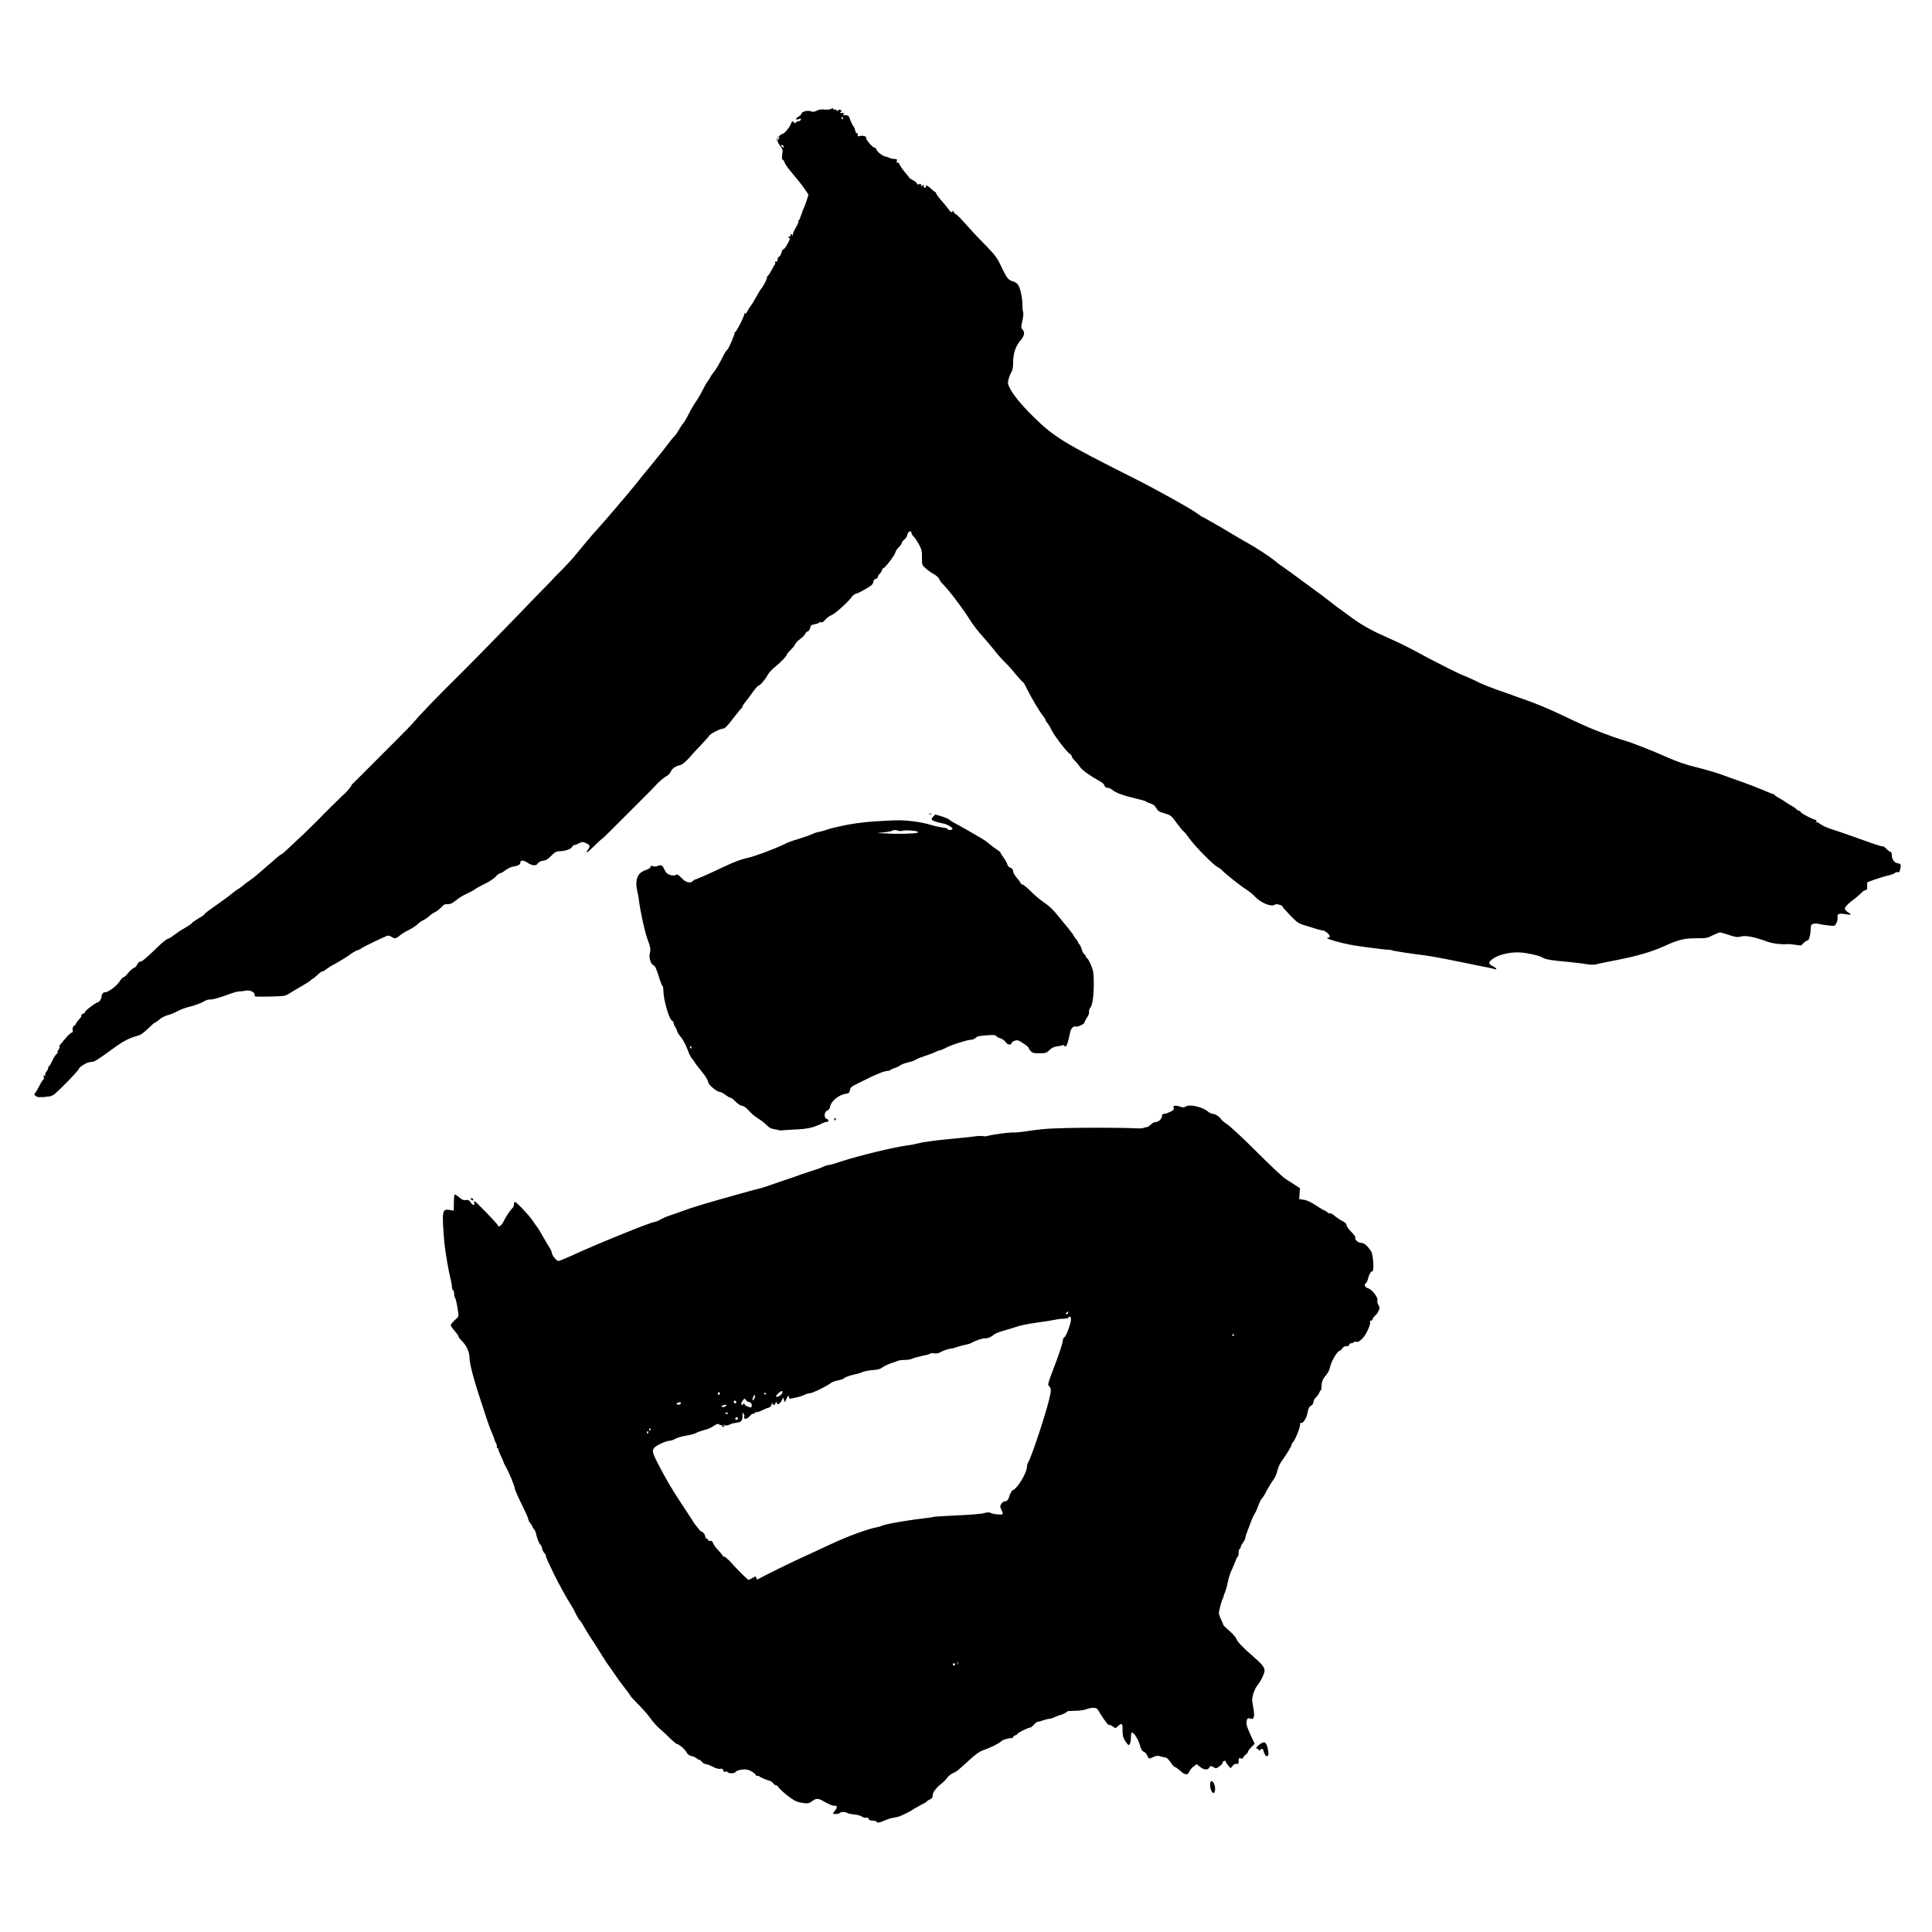 <?xml version="1.0" encoding="UTF-8" standalone="no"?>
<svg
   xmlns:dc="http://purl.org/dc/elements/1.1/"
   xmlns:cc="http://creativecommons.org/ns#"
   xmlns:rdf="http://www.w3.org/1999/02/22-rdf-syntax-ns#"
   xmlns:svg="http://www.w3.org/2000/svg"
   xmlns="http://www.w3.org/2000/svg"
   xmlns:sodipodi="http://sodipodi.sourceforge.net/DTD/sodipodi-0.dtd"
   xmlns:inkscape="http://www.inkscape.org/namespaces/inkscape"
   width="20"
   height="20"
   version="1.1"
   viewBox="0 0 5.292 5.292"
   id="svg6"
   sodipodi:docname="合.svg"
   inkscape:version="0.92.4 (5da689c313, 2019-01-14)">
  <defs
     id="defs10" />
  <sodipodi:namedview
     pagecolor="#ffffff"
     bordercolor="#666666"
     borderopacity="1"
     objecttolerance="10"
     gridtolerance="10"
     guidetolerance="10"
     inkscape:pageopacity="0"
     inkscape:pageshadow="2"
     inkscape:window-width="1916"
     inkscape:window-height="2020"
     id="namedview8"
     showgrid="false"
     inkscape:zoom="47.2"
     inkscape:cx="6.102442"
     inkscape:cy="10.043122"
     inkscape:window-x="-11"
     inkscape:window-y="0"
     inkscape:window-maximized="0"
     inkscape:current-layer="svg6" />
  <path
     style="fill:#000000;stroke-width:0.003"
     d="m 2.401,4.99 c -9.214e-4,-0.002 -0.006,-0.003 -0.011,-0.003 -0.006,0 -0.01,-0.002 -0.011,-0.005 -0.001,-0.003 -0.003,-0.004 -0.006,-0.003 -0.003,9.214e-4 -0.008,-3.962e-4 -0.012,-0.003 -0.004,-0.003 -0.013,-0.005 -0.021,-0.006 -0.008,-6.595e-4 -0.016,-0.002 -0.019,-0.004 -0.007,-0.004 -0.019,-0.003 -0.021,1.313e-4 -0.002,0.003 -0.018,0.004 -0.018,0.001 0,-9.213e-4 0.003,-0.005 0.006,-0.009 0.006,-0.007 0.005,-0.013 -9.214e-4,-0.012 -0.005,9.214e-4 -0.015,-0.003 -0.031,-0.012 -0.015,-0.009 -0.02,-0.009 -0.032,-2.633e-4 -0.009,0.007 -0.014,0.007 -0.034,0.003 -0.01,-0.002 -0.02,-0.008 -0.035,-0.02 -0.011,-0.009 -0.022,-0.019 -0.023,-0.022 -0.002,-0.003 -0.005,-0.005 -0.007,-0.005 -0.002,0 -0.005,-0.002 -0.007,-0.005 -0.002,-0.003 -0.006,-0.006 -0.01,-0.007 -0.011,-0.003 -0.029,-0.011 -0.029,-0.013 0,-0.001 -0.002,-0.001 -0.004,-5.275e-4 -0.002,7.678e-4 -0.005,-3.954e-4 -0.005,-0.003 -9.214e-4,-0.002 -0.007,-0.007 -0.013,-0.01 -0.009,-0.005 -0.014,-0.005 -0.026,-0.004 -0.008,0.001 -0.015,0.004 -0.016,0.006 -0.002,0.005 -0.019,0.005 -0.022,7.678e-4 -0.001,-0.002 -0.004,-0.002 -0.006,-0.001 -0.003,0.001 -0.005,-3.961e-4 -0.006,-0.004 -0.001,-0.004 -0.003,-0.005 -0.008,-0.004 -0.004,0.001 -0.012,-9.213e-4 -0.021,-0.006 -0.008,-0.004 -0.016,-0.007 -0.019,-0.007 -0.003,0 -0.008,-0.003 -0.01,-0.006 -0.003,-0.003 -0.006,-0.006 -0.008,-0.006 -0.002,0 -0.005,-0.002 -0.007,-0.004 -0.002,-0.002 -0.009,-0.005 -0.014,-0.006 -0.007,-0.002 -0.011,-0.005 -0.014,-0.011 -0.004,-0.008 -0.021,-0.022 -0.026,-0.022 -0.001,0 -0.01,-0.007 -0.018,-0.015 -0.009,-0.009 -0.022,-0.021 -0.029,-0.027 -0.007,-0.006 -0.016,-0.016 -0.02,-0.021 -0.008,-0.012 -0.023,-0.03 -0.045,-0.052 -0.009,-0.009 -0.016,-0.017 -0.016,-0.018 0,-7.678e-4 -0.003,-0.005 -0.006,-0.009 -0.003,-0.004 -0.011,-0.014 -0.016,-0.021 -0.005,-0.007 -0.011,-0.014 -0.011,-0.015 -9.213e-4,-7.678e-4 -0.007,-0.01 -0.014,-0.02 -0.007,-0.01 -0.013,-0.019 -0.014,-0.02 -0.002,-0.002 -0.014,-0.021 -0.027,-0.042 -0.006,-0.01 -0.016,-0.025 -0.022,-0.034 -0.006,-0.009 -0.014,-0.023 -0.018,-0.03 -0.004,-0.007 -0.009,-0.015 -0.011,-0.016 -0.002,-0.002 -0.006,-0.009 -0.009,-0.015 -0.003,-0.007 -0.009,-0.018 -0.013,-0.024 -0.012,-0.019 -0.035,-0.06 -0.048,-0.087 -0.007,-0.014 -0.014,-0.03 -0.017,-0.036 -0.003,-0.006 -0.005,-0.013 -0.005,-0.014 0,-0.002 -0.002,-0.005 -0.004,-0.007 -0.002,-0.002 -0.005,-0.007 -0.006,-0.012 -0.001,-0.005 -0.003,-0.01 -0.005,-0.011 -0.003,-0.002 -0.01,-0.02 -0.012,-0.031 -7.678e-4,-0.004 -0.003,-0.009 -0.005,-0.011 -0.002,-0.002 -0.004,-0.005 -0.004,-0.006 -3.23e-5,-0.002 -0.003,-0.006 -0.006,-0.01 -0.003,-0.004 -0.006,-0.009 -0.006,-0.011 -6.45e-5,-0.004 -0.004,-0.013 -0.026,-0.058 -0.006,-0.013 -0.011,-0.025 -0.011,-0.027 -6.3e-5,-0.006 -0.017,-0.047 -0.025,-0.06 -0.003,-0.006 -0.006,-0.011 -0.006,-0.013 -1.07e-5,-0.001 -0.003,-0.008 -0.007,-0.016 -0.004,-0.008 -0.007,-0.016 -0.007,-0.018 -5.22e-5,-0.002 -0.001,-0.004 -0.003,-0.004 -0.002,0 -0.002,-0.001 -0.001,-0.003 9.213e-4,-0.001 -2.634e-4,-0.006 -0.003,-0.011 -0.002,-0.004 -0.004,-0.009 -0.004,-0.01 -9.2e-6,-0.001 -0.002,-0.006 -0.004,-0.011 -0.009,-0.021 -0.012,-0.029 -0.031,-0.088 -0.021,-0.062 -0.033,-0.108 -0.033,-0.124 2.641e-4,-0.014 -0.008,-0.033 -0.019,-0.044 -0.006,-0.006 -0.011,-0.012 -0.011,-0.014 0,-0.002 -0.005,-0.009 -0.012,-0.017 -0.011,-0.014 -0.011,-0.014 -0.006,-0.02 0.003,-0.003 0.008,-0.009 0.012,-0.012 0.007,-0.006 0.007,-0.006 0.003,-0.03 -0.002,-0.013 -0.005,-0.025 -0.006,-0.026 -0.001,-9.214e-4 -0.003,-0.006 -0.003,-0.011 0,-0.005 -0.001,-0.01 -0.003,-0.011 -0.002,-9.214e-4 -0.003,-0.005 -0.003,-0.009 0,-0.004 -0.002,-0.014 -0.004,-0.023 -0.006,-0.023 -0.015,-0.078 -0.017,-0.099 -0.007,-0.087 -0.006,-0.092 0.014,-0.089 l 0.012,0.002 9.6e-5,-0.021 c 5.3e-5,-0.012 9.213e-4,-0.022 0.002,-0.023 9.214e-4,-9.214e-4 0.006,0.002 0.012,0.007 0.008,0.007 0.012,0.009 0.019,0.008 0.006,-9.214e-4 0.009,2.641e-4 0.012,0.005 0.006,0.009 0.013,0.012 0.011,0.004 -9.213e-4,-0.003 -7.678e-4,-0.006 5.275e-4,-0.006 0.003,-2.84e-5 0.062,0.061 0.064,0.066 0.002,0.007 0.009,0.002 0.015,-0.009 0.007,-0.015 0.019,-0.032 0.024,-0.037 0.003,-0.002 0.005,-0.007 0.005,-0.01 0,-0.004 0.001,-0.007 0.002,-0.008 0.003,-0.002 0.036,0.033 0.047,0.048 0.004,0.006 0.01,0.015 0.014,0.02 0.004,0.005 0.011,0.017 0.016,0.026 0.005,0.009 0.013,0.022 0.017,0.029 0.005,0.007 0.008,0.014 0.008,0.017 0,0.006 0.013,0.022 0.018,0.022 0.002,0 0.016,-0.006 0.03,-0.012 0.073,-0.034 0.222,-0.094 0.233,-0.095 0.003,0 0.01,-0.003 0.017,-0.007 0.007,-0.004 0.021,-0.01 0.032,-0.013 0.011,-0.004 0.031,-0.011 0.045,-0.016 0.024,-0.008 0.053,-0.017 0.143,-0.042 0.02,-0.006 0.044,-0.012 0.052,-0.014 0.009,-0.002 0.022,-0.007 0.031,-0.01 0.009,-0.003 0.023,-0.008 0.032,-0.011 0.009,-0.003 0.028,-0.009 0.041,-0.014 0.013,-0.005 0.033,-0.011 0.044,-0.015 0.011,-0.003 0.023,-0.008 0.027,-0.01 0.004,-0.002 0.01,-0.004 0.013,-0.004 0.003,0 0.018,-0.004 0.035,-0.01 0.049,-0.016 0.145,-0.039 0.182,-0.044 0.011,-0.001 0.023,-0.004 0.027,-0.005 0.004,-0.001 0.01,-0.002 0.013,-0.003 0.003,-3.955e-4 0.016,-0.002 0.028,-0.004 0.012,-0.002 0.037,-0.004 0.055,-0.006 0.018,-0.002 0.043,-0.004 0.057,-0.006 0.013,-0.002 0.026,-0.002 0.027,-0.001 0.002,9.213e-4 0.008,5.282e-4 0.013,-0.001 0.015,-0.004 0.06,-0.01 0.07,-0.009 0.005,3.954e-4 0.028,-0.002 0.052,-0.006 0.037,-0.005 0.059,-0.006 0.142,-0.007 0.054,-3.954e-4 0.112,2.641e-4 0.129,0.001 0.017,0.001 0.031,0.001 0.032,-2.634e-4 5.275e-4,-0.001 0.004,-0.002 0.007,-0.002 0.004,0 0.009,-0.003 0.013,-0.007 0.004,-0.004 0.009,-0.007 0.012,-0.007 0.009,-8.45e-5 0.019,-0.009 0.019,-0.016 0,-0.005 0.002,-0.007 0.007,-0.007 0.004,0 0.011,-0.003 0.017,-0.006 0.008,-0.004 0.01,-0.007 0.008,-0.011 -0.001,-0.004 -2.641e-4,-0.005 0.005,-0.005 0.004,0 0.01,0.001 0.015,0.003 0.005,0.002 0.009,0.002 0.012,-3.962e-4 0.01,-0.008 0.048,2.641e-4 0.063,0.014 0.003,0.002 0.007,0.005 0.01,0.005 0.01,0.001 0.019,0.007 0.025,0.015 0.004,0.005 0.01,0.01 0.015,0.013 0.005,0.002 0.041,0.035 0.08,0.074 0.039,0.039 0.075,0.073 0.082,0.077 0.006,0.004 0.018,0.011 0.025,0.016 l 0.014,0.009 -0.001,0.015 -0.001,0.015 0.013,0.002 c 0.008,0.001 0.021,0.007 0.034,0.016 0.012,0.008 0.023,0.014 0.024,0.014 0.001,0 0.004,0.002 0.006,0.004 0.002,0.002 0.005,0.004 0.007,0.003 0.002,-7.678e-4 0.008,0.002 0.013,0.007 0.005,0.004 0.015,0.011 0.021,0.014 0.008,0.004 0.012,0.008 0.012,0.012 0,0.003 0.006,0.011 0.013,0.018 0.007,0.007 0.012,0.014 0.011,0.016 -0.003,0.005 0.008,0.014 0.016,0.014 0.008,0 0.017,0.008 0.027,0.023 0.006,0.01 0.009,0.055 0.003,0.055 -0.004,0 -0.009,0.009 -0.012,0.022 -9.213e-4,0.005 -0.004,0.01 -0.006,0.011 -0.005,0.003 -0.002,0.011 0.006,0.013 0.013,0.004 0.03,0.028 0.026,0.035 -7.678e-4,0.001 3.962e-4,0.006 0.003,0.011 0.004,0.007 0.004,0.009 1.32e-4,0.017 -0.002,0.005 -0.007,0.011 -0.01,0.013 -0.003,0.003 -0.006,0.007 -0.006,0.009 0,0.002 -0.002,0.004 -0.004,0.004 -0.002,0 -0.004,0.001 -0.003,0.003 0.003,0.005 -0.01,0.035 -0.021,0.046 -0.008,0.008 -0.012,0.01 -0.016,0.009 -0.003,-7.678e-4 -0.007,-2.634e-4 -0.008,0.001 -9.214e-4,0.002 -0.004,0.003 -0.007,0.003 -0.003,0 -0.005,0.002 -0.005,0.004 0,0.003 -0.003,0.004 -0.008,0.004 -0.005,0 -0.009,0.002 -0.011,0.006 -0.002,0.003 -0.005,0.006 -0.006,0.006 -0.007,0 -0.023,0.027 -0.027,0.043 -0.002,0.011 -0.007,0.019 -0.012,0.025 -0.009,0.01 -0.012,0.018 -0.012,0.032 -1.098e-4,0.005 -0.001,0.009 -0.002,0.009 -0.001,0 -0.003,0.003 -0.004,0.006 -0.001,0.003 -0.005,0.009 -0.009,0.013 -0.004,0.003 -0.007,0.009 -0.007,0.013 0,0.004 -0.003,0.008 -0.007,0.01 -0.005,0.003 -0.007,0.007 -0.009,0.018 -0.002,0.015 -0.013,0.032 -0.018,0.029 -0.002,-0.001 -0.003,0.002 -0.003,0.007 0,0.008 -0.015,0.044 -0.02,0.047 -0.001,9.214e-4 -0.003,0.004 -0.003,0.006 0,0.004 -0.016,0.03 -0.028,0.046 -0.004,0.006 -0.008,0.014 -0.01,0.022 -0.004,0.015 -0.006,0.02 -0.014,0.031 -0.005,0.007 -0.012,0.02 -0.017,0.028 -0.004,0.009 -0.01,0.018 -0.013,0.021 -0.003,0.003 -0.007,0.013 -0.01,0.021 -0.003,0.009 -0.007,0.017 -0.009,0.02 -0.002,0.002 -0.007,0.013 -0.011,0.024 -0.004,0.011 -0.009,0.024 -0.011,0.029 -0.002,0.005 -0.004,0.012 -0.004,0.014 0,0.003 -0.003,0.008 -0.006,0.012 -0.003,0.004 -0.006,0.009 -0.006,0.011 0,0.002 -0.001,0.005 -0.003,0.006 -0.002,9.214e-4 -0.003,0.006 -0.003,0.011 0,0.005 -0.001,0.01 -0.002,0.01 -0.001,0 -0.004,0.005 -0.006,0.011 -0.002,0.006 -0.007,0.017 -0.011,0.026 -0.004,0.008 -0.009,0.024 -0.011,0.035 -0.002,0.011 -0.006,0.023 -0.008,0.028 -0.002,0.005 -0.004,0.008 -0.003,0.008 9.214e-4,0 1.321e-4,0.003 -0.002,0.006 -0.004,0.007 -0.011,0.035 -0.011,0.042 0,0.003 0.003,0.01 0.006,0.017 0.003,0.006 0.006,0.013 0.006,0.014 0,0.002 0.008,0.009 0.017,0.017 0.009,0.008 0.018,0.018 0.019,0.022 0.003,0.008 0.016,0.022 0.045,0.047 0.022,0.019 0.031,0.029 0.032,0.038 0.001,0.007 -0.009,0.029 -0.021,0.044 -0.006,0.008 -0.012,0.024 -0.013,0.037 -1.321e-4,0.002 0.001,0.012 0.003,0.021 0.002,0.009 0.003,0.021 0.002,0.025 -0.002,0.007 -0.003,0.008 -0.01,0.006 -0.007,-0.002 -0.008,-9.213e-4 -0.01,0.006 -0.002,0.009 -1.32e-4,0.015 0.013,0.044 l 0.009,0.019 -0.009,0.009 c -0.005,0.005 -0.009,0.01 -0.009,0.012 0,0.002 -0.003,0.006 -0.007,0.009 -0.004,0.003 -0.007,0.007 -0.007,0.009 0,0.002 -0.002,0.002 -0.006,0.001 -0.005,-0.002 -0.006,-5.275e-4 -0.006,0.007 0,0.007 -9.214e-4,0.009 -0.005,0.008 -0.003,-9.214e-4 -0.008,0.001 -0.011,0.005 l -0.006,0.007 -0.007,-0.008 c -0.004,-0.005 -0.007,-0.01 -0.007,-0.011 0,-0.002 -0.002,-0.002 -0.004,-0.001 -0.002,9.214e-4 -0.004,0.003 -0.004,0.005 0,0.002 -0.004,0.007 -0.009,0.01 -0.008,0.006 -0.009,0.006 -0.016,0.002 -0.007,-0.004 -0.008,-0.004 -0.011,9.214e-4 -0.005,0.008 -0.015,0.007 -0.026,-0.002 l -0.009,-0.007 -0.008,0.006 c -0.005,0.003 -0.01,0.01 -0.012,0.014 -0.004,0.011 -0.012,0.01 -0.025,-0.002 -0.006,-0.005 -0.012,-0.01 -0.014,-0.01 -0.002,0 -0.008,-0.006 -0.012,-0.013 -0.005,-0.007 -0.011,-0.013 -0.013,-0.013 -0.002,0 -0.008,-0.002 -0.014,-0.003 -0.009,-0.003 -0.011,-0.003 -0.029,0.005 -0.003,0.001 -0.006,-5.275e-4 -0.008,-0.007 -0.002,-0.005 -0.006,-0.01 -0.01,-0.011 -0.004,-0.002 -0.008,-0.007 -0.011,-0.02 -0.005,-0.016 -0.016,-0.033 -0.022,-0.033 -0.001,0 -0.002,0.006 -0.002,0.013 0,0.007 -0.001,0.015 -0.003,0.018 -0.003,0.005 -0.003,0.005 -0.008,-9.214e-4 -0.01,-0.013 -0.012,-0.02 -0.012,-0.037 5.283e-4,-0.018 -0.002,-0.02 -0.013,-0.01 -0.006,0.006 -0.007,0.006 -0.013,0.001 -0.004,-0.003 -0.009,-0.005 -0.011,-0.005 C 3.036,4.727 3.025,4.712 3.012,4.691 3.006,4.68 3.004,4.678 2.994,4.678 c -0.006,-7.37e-5 -0.014,0.002 -0.019,0.004 -0.004,0.002 -0.018,0.004 -0.03,0.004 -0.012,1.313e-4 -0.022,0.001 -0.022,0.002 0,0.002 -0.014,0.009 -0.02,0.01 -0.002,2.634e-4 -0.008,0.003 -0.013,0.005 -0.005,0.002 -0.011,0.005 -0.015,0.005 -0.004,0 -0.011,0.002 -0.017,0.004 -0.006,0.002 -0.012,0.004 -0.015,0.004 -0.003,0 -0.007,0.004 -0.011,0.008 -0.003,0.004 -0.008,0.008 -0.01,0.008 -0.006,3.23e-5 -0.036,0.015 -0.036,0.018 0,0.001 -0.002,0.003 -0.004,0.003 -0.002,0 -0.005,0.002 -0.006,0.004 -9.214e-4,0.002 -0.003,0.004 -0.004,0.004 -0.006,-0.001 -0.026,0.004 -0.03,0.009 -0.005,0.005 -0.026,0.016 -0.051,0.025 -0.009,0.003 -0.022,0.013 -0.038,0.028 -0.032,0.029 -0.032,0.029 -0.043,0.034 -0.005,0.002 -0.012,0.008 -0.015,0.012 -0.003,0.004 -0.008,0.01 -0.012,0.013 -0.019,0.015 -0.028,0.027 -0.028,0.035 0,0.006 -0.002,0.009 -0.008,0.012 -0.005,0.002 -0.008,0.004 -0.008,0.005 0,9.213e-4 -0.006,0.005 -0.013,0.008 -0.007,0.004 -0.018,0.01 -0.023,0.013 -0.005,0.004 -0.017,0.01 -0.025,0.014 -0.018,0.008 -0.015,0.007 -0.031,0.01 -0.007,0.001 -0.018,0.005 -0.025,0.008 -0.014,0.006 -0.019,0.007 -0.022,0.002 z M 2.616,4.559 c 0,-0.002 -0.001,-0.003 -0.003,-0.003 -0.002,0 -0.003,0.001 -0.003,0.003 0,0.002 0.001,0.003 0.003,0.003 0.002,0 0.003,-0.001 0.003,-0.003 z m 0.008,-0.006 c -9.214e-4,-0.002 -0.002,-0.002 -0.002,0.002 -1.22e-4,0.003 5.283e-4,0.005 0.001,0.004 9.213e-4,-9.214e-4 0.001,-0.003 2.633e-4,-0.005 z M 2.074,4.327 c 0.015,-0.009 0.098,-0.05 0.145,-0.071 0.009,-0.004 0.035,-0.016 0.056,-0.026 0.047,-0.022 0.102,-0.042 0.124,-0.046 0.005,-7.678e-4 0.013,-0.003 0.017,-0.005 0.015,-0.006 0.084,-0.017 0.123,-0.021 0.006,-5.275e-4 0.014,-0.002 0.018,-0.003 0.004,-9.213e-4 0.023,-0.002 0.042,-0.003 0.066,-0.003 0.089,-0.005 0.099,-0.008 0.008,-0.002 0.012,-0.002 0.018,0.001 0.006,0.003 0.028,0.005 0.031,0.002 2.634e-4,-2.641e-4 -0.001,-0.005 -0.004,-0.011 -0.004,-0.009 -0.004,-0.011 7.37e-5,-0.017 0.002,-0.004 0.007,-0.007 0.011,-0.007 0.005,-6.595e-4 0.008,-0.004 0.011,-0.015 0.003,-0.008 0.007,-0.015 0.009,-0.015 0.013,-0.005 0.039,-0.048 0.039,-0.065 0,-0.004 0.002,-0.01 0.004,-0.013 0.007,-0.01 0.045,-0.123 0.056,-0.168 0.007,-0.028 0.007,-0.034 -5.275e-4,-0.04 -0.003,-0.003 -0.001,-0.01 0.012,-0.044 0.017,-0.044 0.027,-0.075 0.027,-0.082 2.77e-5,-0.003 0.002,-0.006 0.004,-0.007 0.005,-0.003 0.018,-0.038 0.018,-0.049 5.91e-5,-0.008 -0.004,-0.01 -0.007,-0.005 -9.213e-4,0.002 -0.006,0.003 -0.011,0.003 -0.005,-8.44e-5 -0.017,0.001 -0.026,0.003 -0.009,0.002 -0.029,0.005 -0.044,0.007 -0.035,0.005 -0.049,0.008 -0.067,0.014 -0.009,0.003 -0.023,0.007 -0.033,0.01 -0.01,0.003 -0.02,0.007 -0.022,0.009 -0.008,0.007 -0.017,0.011 -0.026,0.011 -0.008,0 -0.026,0.006 -0.04,0.014 -0.003,0.001 -0.009,0.003 -0.015,0.004 -0.006,0.001 -0.016,0.004 -0.022,0.006 -0.006,0.002 -0.013,0.004 -0.014,0.004 -0.004,-0.001 -0.019,0.004 -0.029,0.009 -0.007,0.004 -0.012,0.005 -0.018,0.004 -0.005,-0.001 -0.01,-5.275e-4 -0.012,0.001 -0.002,0.002 -0.012,0.004 -0.022,0.006 -0.01,0.002 -0.021,0.005 -0.025,0.007 -0.004,0.002 -0.013,0.004 -0.021,0.004 -0.008,-5.91e-5 -0.016,0.001 -0.019,0.002 -0.003,0.001 -0.012,0.005 -0.02,0.007 -0.008,0.003 -0.019,0.008 -0.023,0.011 -0.006,0.005 -0.013,0.007 -0.029,0.008 -0.012,0.001 -0.024,0.004 -0.028,0.006 -0.004,0.002 -0.015,0.005 -0.025,0.007 -0.009,0.002 -0.019,0.006 -0.022,0.008 -0.003,0.003 -0.011,0.006 -0.018,0.007 -0.007,0.001 -0.018,0.005 -0.022,0.009 -0.013,0.009 -0.048,0.026 -0.054,0.026 -0.003,0 -0.011,0.002 -0.017,0.005 -0.006,0.003 -0.016,0.006 -0.022,0.007 -0.006,0.001 -0.013,0.003 -0.015,0.003 -0.002,9.214e-4 -0.004,-2.633e-4 -0.004,-0.003 0,-0.007 -0.004,-0.005 -0.008,0.005 -0.004,0.009 -0.004,0.009 -0.006,0.002 l -0.002,-0.007 -0.005,0.009 c -0.005,0.01 -0.012,0.012 -0.014,0.004 -9.214e-4,-0.004 -0.001,-0.003 -0.002,0.001 -3.954e-4,0.007 -0.009,0.009 -0.009,0.001 -1.313e-4,-0.003 -0.001,-0.001 -0.002,0.003 -0.001,0.006 -0.004,0.009 -0.009,0.01 -0.004,0.001 -0.013,0.005 -0.019,0.008 -0.007,0.003 -0.013,0.005 -0.015,0.004 -0.001,-7.678e-4 -0.002,-1.321e-4 -0.002,0.001 0,0.002 -0.002,0.003 -0.005,0.003 -0.002,0 -0.007,0.003 -0.01,0.007 -0.007,0.009 -0.018,0.01 -0.015,0.001 0.001,-0.003 5.274e-4,-0.006 -0.001,-0.006 -0.002,0 -0.002,-0.001 -0.001,-0.003 0.001,-0.002 7.678e-4,-0.002 -0.001,-0.001 -0.002,0.001 -0.002,0.004 -0.002,0.006 0.002,0.006 -0.001,0.017 -0.007,0.019 -0.003,0.001 -0.009,0.002 -0.015,0.003 -0.005,6.603e-4 -0.011,0.003 -0.013,0.004 -0.004,0.004 -0.025,0.003 -0.029,-3.955e-4 -0.002,-0.002 -0.005,-0.002 -0.011,0.002 -0.01,0.007 -0.019,0.011 -0.035,0.015 -0.007,0.002 -0.015,0.005 -0.018,0.007 -0.003,0.002 -0.015,0.005 -0.027,0.007 -0.012,0.002 -0.025,0.006 -0.03,0.009 -0.005,0.003 -0.012,0.005 -0.016,0.005 -0.004,0 -0.015,0.004 -0.025,0.009 -0.024,0.012 -0.024,0.017 -0.007,0.05 0.024,0.047 0.042,0.077 0.068,0.116 0.014,0.022 0.028,0.042 0.03,0.046 0.002,0.004 0.007,0.01 0.01,0.014 0.004,0.004 0.007,0.008 0.007,0.009 0,9.214e-4 0.003,0.003 0.007,0.005 0.004,0.002 0.008,0.006 0.009,0.012 9.213e-4,0.005 0.003,0.008 0.004,0.007 0.001,-7.678e-4 0.003,5.275e-4 0.004,0.003 0.001,0.003 0.004,0.004 0.006,0.003 0.003,-0.001 0.006,0.001 0.008,0.007 0.002,0.005 0.009,0.014 0.015,0.02 0.006,0.006 0.011,0.013 0.011,0.014 0,0.001 0.002,0.002 0.004,0.002 0.002,0 0.009,0.006 0.016,0.013 0.018,0.021 0.049,0.051 0.051,0.051 0.001,0 0.01,-0.005 0.019,-0.01 z M 1.776,3.923 c 0,-0.001 -0.001,-0.003 -0.002,-0.003 -0.001,0 -0.002,0.002 -0.002,0.004 0,0.002 0.001,0.003 0.002,0.003 0.001,-7.678e-4 0.002,-0.003 0.002,-0.004 z m 0.006,-0.008 c 0,-0.002 -5.282e-4,-0.003 -0.001,-0.003 -6.595e-4,0 -0.002,0.001 -0.003,0.003 -9.214e-4,0.002 -3.954e-4,0.003 0.001,0.003 0.002,0 0.003,-0.001 0.003,-0.003 z m 0.203,-0.011 c 0,-0.001 -0.002,-0.002 -0.004,-9.213e-4 -0.002,9.213e-4 -0.004,0.003 -0.003,0.004 0.002,0.003 0.007,5.275e-4 0.007,-0.003 z m 0.036,-0.019 c 6.595e-4,-0.002 -9.214e-4,-0.003 -0.003,-0.003 -0.002,0 -0.004,0.002 -0.004,0.004 0,0.005 0.006,0.004 0.008,-0.001 z m -0.027,-0.013 c 0,-0.003 -0.005,-0.004 -0.007,-0.002 -9.214e-4,0.002 2.633e-4,0.003 0.003,0.003 0.002,0 0.004,-5.282e-4 0.004,-0.001 z m -0.004,-0.022 c 9.213e-4,-0.002 -0.001,-0.002 -0.005,-0.002 -0.004,5.282e-4 -0.007,0.002 -0.008,0.004 -0.001,0.004 0.01,0.002 0.012,-0.002 z m 0.069,-5.282e-4 c 0,-0.006 -0.003,-0.009 -0.011,-0.01 -0.001,-2.641e-4 -0.004,-0.003 -0.005,-0.005 -0.003,-0.004 -0.004,-0.004 -0.008,0.001 -0.005,0.006 -0.006,0.013 -0.002,0.013 0.001,0 0.003,-0.002 0.004,-0.004 9.213e-4,-0.002 0.001,-0.002 0.002,9.214e-4 1.228e-4,0.002 0.004,0.006 0.008,0.007 0.011,0.004 0.012,0.004 0.012,-0.003 z m -0.194,-0.006 c 0,-0.003 -0.002,-0.003 -0.006,-0.002 -0.003,7.678e-4 -0.006,0.003 -0.006,0.004 0,0.001 0.003,0.002 0.006,0.002 0.003,0 0.006,-0.002 0.006,-0.004 z m 0.152,-0.003 c 0,-0.002 -0.002,-0.004 -0.004,-0.004 -0.003,0 -0.004,0.002 -0.003,0.004 9.213e-4,0.002 0.003,0.004 0.004,0.004 0.001,0 0.003,-0.002 0.003,-0.004 z m 0.051,-0.013 c 7.678e-4,-0.003 5.275e-4,-0.006 -7.678e-4,-0.006 -0.002,0 -0.006,0.007 -0.006,0.012 0,0.005 0.005,7.37e-5 0.006,-0.006 z m 0.072,-0.008 c 0.004,-0.005 0.005,-0.009 7.678e-4,-0.009 -0.004,0 -0.017,0.013 -0.015,0.015 0.002,0.002 0.01,-9.214e-4 0.014,-0.006 z m -0.168,-0.003 c 0,-0.001 -0.001,-0.003 -0.003,-0.003 -0.002,0 -0.003,0.002 -0.003,0.004 0,0.002 0.001,0.004 0.003,0.003 0.002,-9.213e-4 0.003,-0.003 0.003,-0.004 z m 0.127,0.002 c 0,-6.595e-4 -0.001,-0.002 -0.003,-0.003 -0.002,-9.214e-4 -0.003,-3.954e-4 -0.003,0.001 0,0.002 0.001,0.003 0.003,0.003 0.002,0 0.003,-5.282e-4 0.003,-0.001 z M 3.381,3.658 c 0,-6.595e-4 -0.001,-0.002 -0.003,-0.003 -0.002,-9.214e-4 -0.003,-3.954e-4 -0.003,0.001 0,0.002 0.001,0.003 0.003,0.003 0.002,0 0.003,-5.275e-4 0.003,-0.001 z M 2.925,3.597 c 0.003,-0.005 -3.962e-4,-0.006 -0.004,-0.001 -0.002,0.003 -0.002,0.004 -5.282e-4,0.004 0.002,0 0.004,-0.001 0.005,-0.003 z m 0.394,1.31 c -0.005,-0.007 -0.006,-0.028 -0.001,-0.028 0.008,0 0.014,0.021 0.008,0.031 -0.002,0.003 -0.003,0.002 -0.007,-0.003 z m 0.146,-0.101 c -0.002,-0.003 -0.004,-0.008 -0.004,-0.01 0,-0.005 -0.006,-0.008 -0.009,-0.003 -0.002,0.003 -0.003,0.003 -0.004,3.954e-4 -7.678e-4,-0.002 -0.004,-0.004 -0.006,-0.004 -0.006,-1.067e-4 0.013,-0.017 0.02,-0.017 0.006,-8.44e-5 0.01,0.01 0.012,0.026 0.002,0.012 -0.003,0.016 -0.009,0.008 z M 1.29,3.285 c -9.213e-4,-0.002 -5.282e-4,-0.003 0.001,-0.003 0.002,0 0.004,0.001 0.005,0.003 9.213e-4,0.002 5.274e-4,0.003 -0.001,0.003 -0.002,0 -0.004,-0.001 -0.005,-0.003 z M 2.138,3.097 c -0.002,-0.001 -0.01,-0.003 -0.017,-0.004 -0.009,-0.001 -0.015,-0.005 -0.021,-0.011 -0.005,-0.005 -0.013,-0.012 -0.02,-0.016 -0.006,-0.004 -0.015,-0.01 -0.019,-0.014 -0.004,-0.004 -0.011,-0.011 -0.015,-0.015 -0.004,-0.004 -0.01,-0.008 -0.013,-0.008 -0.003,0 -0.008,-0.003 -0.012,-0.006 -0.014,-0.013 -0.017,-0.016 -0.02,-0.016 -0.002,0 -0.008,-0.004 -0.014,-0.008 -0.006,-0.005 -0.013,-0.008 -0.015,-0.008 -0.003,0 -0.011,-0.004 -0.018,-0.01 -0.009,-0.007 -0.013,-0.012 -0.015,-0.019 -0.001,-0.006 -0.008,-0.016 -0.017,-0.027 -0.008,-0.01 -0.017,-0.021 -0.019,-0.025 -0.002,-0.004 -0.006,-0.009 -0.008,-0.011 -0.002,-0.002 -0.008,-0.013 -0.012,-0.025 -0.005,-0.012 -0.012,-0.026 -0.017,-0.032 -0.005,-0.006 -0.01,-0.013 -0.011,-0.017 -0.001,-0.004 -0.004,-0.01 -0.006,-0.013 -0.002,-0.003 -0.004,-0.008 -0.004,-0.01 0,-0.003 -0.002,-0.005 -0.004,-0.006 -0.008,-0.003 -0.024,-0.058 -0.024,-0.084 0,-0.006 -0.001,-0.011 -0.003,-0.012 -0.001,-9.214e-4 -0.006,-0.013 -0.01,-0.027 -0.006,-0.019 -0.009,-0.026 -0.014,-0.029 -0.008,-0.004 -0.013,-0.021 -0.01,-0.033 0.003,-0.009 9.213e-4,-0.02 -0.007,-0.04 -0.007,-0.019 -0.02,-0.079 -0.023,-0.106 -7.678e-4,-0.008 -0.003,-0.018 -0.004,-0.022 -0.001,-0.004 -0.003,-0.014 -0.003,-0.022 0,-0.02 0.008,-0.032 0.026,-0.038 0.007,-0.002 0.013,-0.006 0.013,-0.008 -7.678e-4,-0.004 0.002,-0.004 0.008,-0.002 0.002,9.214e-4 0.008,2.641e-4 0.011,-0.001 0.009,-0.004 0.014,-0.002 0.018,0.008 0.002,0.004 0.005,0.01 0.008,0.012 0.006,0.006 0.021,0.008 0.025,0.004 0.002,-0.002 0.006,-2.634e-4 0.015,0.009 0.012,0.013 0.024,0.015 0.031,0.008 0.002,-0.002 0.005,-0.004 0.006,-0.004 0.003,0 0.037,-0.015 0.077,-0.034 0.032,-0.015 0.048,-0.021 0.066,-0.025 0.017,-0.003 0.073,-0.024 0.1,-0.037 0.009,-0.005 0.026,-0.011 0.037,-0.014 0.019,-0.006 0.037,-0.012 0.047,-0.017 0.003,-0.001 0.009,-0.003 0.015,-0.004 0.006,-9.214e-4 0.015,-0.004 0.021,-0.006 0.01,-0.004 0.056,-0.014 0.079,-0.017 0.007,-9.214e-4 0.018,-0.002 0.025,-0.003 0.007,-9.213e-4 0.025,-0.002 0.039,-0.003 0.015,-7.678e-4 0.034,-0.002 0.044,-0.002 0.026,-0.001 0.068,0.004 0.094,0.012 0.013,0.004 0.029,0.007 0.035,0.008 0.006,3.954e-4 0.012,0.002 0.013,0.004 0.002,0.004 0.012,0.003 0.013,-0.001 9.214e-4,-0.003 -0.016,-0.013 -0.024,-0.014 -0.012,-0.002 -0.03,-0.007 -0.032,-0.01 -0.002,-0.002 -5.275e-4,-0.005 0.003,-0.009 l 0.006,-0.006 0.017,0.005 c 0.01,0.003 0.019,0.007 0.021,0.009 0.002,0.002 0.008,0.006 0.014,0.009 0.006,0.003 0.022,0.012 0.036,0.02 0.014,0.008 0.031,0.018 0.038,0.022 0.007,0.004 0.016,0.01 0.021,0.015 0.005,0.004 0.014,0.011 0.02,0.015 0.007,0.004 0.012,0.009 0.012,0.01 0,0.002 0.004,0.008 0.008,0.013 0.004,0.006 0.009,0.014 0.01,0.018 0.001,0.005 0.005,0.009 0.009,0.01 0.005,0.002 0.007,0.005 0.007,0.009 9.2e-6,0.004 0.004,0.011 0.009,0.017 0.005,0.006 0.01,0.012 0.011,0.015 9.214e-4,0.002 0.003,0.005 0.006,0.005 0.002,0 0.012,0.008 0.022,0.018 0.01,0.01 0.025,0.023 0.034,0.029 0.019,0.013 0.028,0.022 0.044,0.042 0.006,0.008 0.017,0.021 0.023,0.028 0.006,0.007 0.013,0.017 0.016,0.021 0.002,0.005 0.006,0.01 0.008,0.012 0.002,0.002 0.004,0.005 0.004,0.006 0,0.001 0.002,0.005 0.004,0.007 0.002,0.002 0.006,0.009 0.007,0.015 0.002,0.006 0.005,0.012 0.007,0.013 0.002,9.213e-4 0.004,0.003 0.004,0.005 0,0.002 0.002,0.005 0.004,0.006 0.002,0.001 0.007,0.01 0.011,0.02 0.006,0.015 0.007,0.021 0.007,0.05 0,0.035 -0.004,0.06 -0.01,0.066 -0.002,0.002 -0.003,0.007 -0.003,0.01 9.213e-4,0.004 -0.001,0.01 -0.006,0.017 -0.004,0.006 -0.007,0.013 -0.007,0.014 0,0.003 -0.02,0.012 -0.023,0.01 -0.005,-0.003 -0.013,0.004 -0.015,0.013 -0.008,0.038 -0.012,0.047 -0.017,0.039 -9.214e-4,-0.002 -0.003,-0.002 -0.004,-0.001 -0.001,9.214e-4 -0.008,0.002 -0.015,0.003 -0.008,0.001 -0.015,0.004 -0.021,0.01 -0.008,0.008 -0.011,0.009 -0.027,0.009 -0.014,3.962e-4 -0.019,-5.275e-4 -0.024,-0.005 -0.003,-0.003 -0.006,-0.007 -0.006,-0.009 0,-0.002 -0.007,-0.008 -0.015,-0.013 -0.014,-0.009 -0.016,-0.01 -0.024,-0.007 -0.005,0.002 -0.008,0.004 -0.008,0.006 3.962e-4,0.002 -0.002,0.004 -0.005,0.004 -0.004,6.596e-4 -0.008,-0.002 -0.012,-0.007 -0.003,-0.005 -0.01,-0.009 -0.014,-0.01 -0.005,-0.001 -0.009,-0.004 -0.011,-0.006 -0.002,-0.004 -0.013,-0.004 -0.048,1.106e-4 -0.002,2.641e-4 -0.007,0.003 -0.009,0.005 -0.003,0.003 -0.009,0.005 -0.013,0.005 -0.009,0 -0.054,0.014 -0.07,0.023 -0.006,0.003 -0.013,0.006 -0.015,0.006 -0.002,0 -0.007,0.002 -0.011,0.004 -0.003,0.002 -0.016,0.007 -0.029,0.011 -0.012,0.004 -0.024,0.009 -0.027,0.011 -0.002,0.002 -0.011,0.005 -0.02,0.007 -0.009,0.002 -0.019,0.006 -0.023,0.009 -0.004,0.003 -0.011,0.006 -0.015,0.007 -0.004,0.001 -0.008,0.003 -0.009,0.004 -7.678e-4,0.001 -0.004,0.003 -0.008,0.003 -0.008,1.6e-6 -0.032,0.009 -0.063,0.025 -0.039,0.019 -0.039,0.019 -0.041,0.028 -0.001,0.007 -0.003,0.009 -0.012,0.01 -0.019,0.003 -0.039,0.02 -0.042,0.034 -0.001,0.007 -0.004,0.01 -0.008,0.012 -0.009,0.003 -0.01,0.021 -7.678e-4,0.023 0.006,0.002 0.005,0.008 -0.002,0.008 -0.002,0 -0.01,0.003 -0.018,0.007 -0.019,0.009 -0.038,0.013 -0.073,0.014 -0.016,7.677e-4 -0.03,0.002 -0.031,0.002 -0.001,6.595e-4 -0.004,1.298e-4 -0.006,-0.001 z M 1.894,2.869 c 0,-0.002 -0.001,-0.003 -0.003,-0.003 -0.002,0 -0.002,0.001 -0.001,0.003 9.213e-4,0.002 0.002,0.003 0.003,0.003 6.595e-4,0 0.001,-0.001 0.001,-0.003 z M 2.512,2.282 c 0.002,-7.678e-4 0.003,-0.002 0.001,-0.004 -0.003,-0.003 -0.038,-0.005 -0.042,-0.002 -0.002,0.001 -0.007,5.283e-4 -0.012,-0.001 -0.007,-0.002 -0.011,-0.002 -0.014,-6.45e-5 -0.003,0.002 -0.014,0.004 -0.024,0.005 l -0.019,0.002 0.027,0.001 c 0.029,0.002 0.078,6.595e-4 0.084,-0.002 z M 2.285,3.066 c 0,-0.002 0.001,-0.003 0.003,-0.003 0.002,0 0.002,0.001 0.001,0.003 -9.213e-4,0.002 -0.002,0.003 -0.003,0.003 -6.595e-4,0 -0.001,-0.001 -0.001,-0.003 z M 0.119,3.007 c 0.003,-0.003 0.002,-0.003 -0.006,-0.002 -0.006,9.213e-4 -0.012,6.75e-5 -0.015,-0.003 -0.005,-0.004 -0.005,-0.005 -0.001,-0.009 0.002,-0.003 0.007,-0.011 0.011,-0.019 0.004,-0.008 0.008,-0.015 0.01,-0.016 0.002,-0.001 0.003,-0.005 0.002,-0.008 -0.001,-0.005 -6.5954e-4,-0.005 0.002,-0.004 0.002,0.002 0.003,0.001 0.002,-0.001 -0.001,-0.002 5.2748e-4,-0.007 0.004,-0.011 0.003,-0.004 0.005,-0.008 0.004,-0.01 -7.678e-4,-0.001 -3.9619e-4,-0.002 0.001,-0.002 0.001,0 0.006,-0.007 0.01,-0.016 0.004,-0.009 0.01,-0.018 0.014,-0.021 0.003,-0.003 0.005,-0.004 0.003,-0.003 -0.005,0.002 -0.004,-1.313e-4 0.001,-0.008 0.003,-0.004 0.003,-0.007 0.002,-0.007 -0.002,0 -2.6335e-4,-0.003 0.003,-0.007 0.003,-0.004 0.011,-0.013 0.017,-0.02 0.006,-0.007 0.013,-0.012 0.014,-0.012 0.002,6.596e-4 0.003,-0.002 0.002,-0.007 -7.6779e-4,-0.006 5.2748e-4,-0.009 0.005,-0.012 0.004,-0.003 0.005,-0.005 0.004,-0.005 -0.001,0 0.002,-0.004 0.007,-0.01 0.005,-0.005 0.009,-0.011 0.008,-0.012 -9.2135e-4,-0.002 7.678e-4,-0.004 0.004,-0.005 0.003,-0.001 0.006,-0.003 0.006,-0.005 1.3206e-4,-0.004 0.031,-0.027 0.036,-0.027 0.003,0 0.01,-0.011 0.009,-0.015 -0.001,-0.004 0.006,-0.014 0.009,-0.012 0.006,0.002 0.032,-0.016 0.04,-0.029 0.004,-0.006 0.009,-0.012 0.011,-0.012 0.002,0 0.008,-0.005 0.013,-0.012 0.005,-0.006 0.013,-0.013 0.016,-0.014 0.004,-0.001 0.008,-0.006 0.009,-0.01 0.002,-0.004 0.005,-0.007 0.008,-0.007 0.005,0 0.015,-0.008 0.05,-0.042 0.011,-0.011 0.023,-0.02 0.027,-0.021 0.004,-0.001 0.011,-0.006 0.016,-0.01 0.005,-0.004 0.018,-0.013 0.029,-0.019 0.011,-0.006 0.02,-0.013 0.02,-0.014 0,-0.001 0.008,-0.006 0.017,-0.012 0.009,-0.005 0.017,-0.01 0.017,-0.012 0,-0.001 0.01,-0.009 0.023,-0.018 0.013,-0.009 0.032,-0.023 0.043,-0.031 0.011,-0.009 0.024,-0.019 0.03,-0.022 0.006,-0.004 0.012,-0.009 0.014,-0.011 0.002,-0.002 0.009,-0.007 0.015,-0.011 0.011,-0.007 0.025,-0.02 0.062,-0.052 0.011,-0.01 0.021,-0.018 0.022,-0.018 0.001,0 0.007,-0.004 0.013,-0.01 0.006,-0.005 0.019,-0.018 0.031,-0.029 0.022,-0.02 0.045,-0.043 0.065,-0.063 0.007,-0.007 0.013,-0.014 0.015,-0.015 0.002,-0.002 0.011,-0.012 0.022,-0.022 0.011,-0.011 0.023,-0.023 0.029,-0.028 0.008,-0.007 0.021,-0.024 0.019,-0.024 -5.283e-4,0 0.011,-0.011 0.025,-0.025 0.083,-0.083 0.137,-0.137 0.14,-0.141 0.021,-0.025 0.06,-0.066 0.145,-0.15 0.023,-0.023 0.07,-0.071 0.105,-0.107 0.035,-0.036 0.073,-0.075 0.085,-0.088 0.019,-0.019 0.033,-0.034 0.049,-0.05 0.001,-0.002 0.013,-0.014 0.026,-0.027 0.013,-0.013 0.026,-0.028 0.03,-0.032 0.004,-0.005 0.013,-0.015 0.02,-0.024 0.007,-0.008 0.018,-0.022 0.025,-0.03 0.007,-0.008 0.016,-0.019 0.021,-0.024 0.023,-0.025 0.094,-0.109 0.106,-0.124 0.007,-0.009 0.028,-0.035 0.047,-0.058 0.019,-0.023 0.038,-0.047 0.043,-0.054 0.005,-0.007 0.013,-0.017 0.018,-0.022 0.005,-0.005 0.01,-0.014 0.013,-0.019 0.003,-0.005 0.007,-0.012 0.01,-0.015 0.003,-0.003 0.01,-0.015 0.016,-0.027 0.006,-0.012 0.015,-0.027 0.02,-0.034 0.005,-0.007 0.013,-0.021 0.018,-0.031 0.005,-0.01 0.01,-0.019 0.011,-0.02 9.213e-4,-7.908e-4 0.004,-0.006 0.008,-0.012 0.003,-0.006 0.007,-0.012 0.009,-0.014 0.007,-0.008 0.017,-0.025 0.026,-0.043 0.005,-0.011 0.011,-0.02 0.013,-0.021 0.004,-0.002 0.021,-0.043 0.02,-0.046 -3.954e-4,-0.001 2.641e-4,-0.002 0.001,-0.002 0.004,0 0.027,-0.046 0.026,-0.051 -0.001,-0.004 -9.213e-4,-0.004 9.214e-4,-0.001 0.002,0.003 0.004,7.908e-4 0.008,-0.007 0.003,-0.006 0.007,-0.012 0.009,-0.014 0.002,-0.002 0.008,-0.012 0.014,-0.023 0.006,-0.01 0.012,-0.021 0.014,-0.023 0.007,-0.008 0.018,-0.03 0.016,-0.032 -9.214e-4,-9.213e-4 -5.275e-4,-0.002 0.001,-0.002 0.001,0 0.006,-0.007 0.011,-0.016 0.005,-0.009 0.009,-0.017 0.01,-0.017 0.001,-5.277e-4 0.001,-0.003 2.634e-4,-0.005 -0.001,-0.003 -6.595e-4,-0.004 0.002,-0.002 0.002,0.001 0.004,-9.213e-4 0.005,-0.007 9.214e-4,-0.005 0.003,-0.008 0.004,-0.007 0.001,7.908e-4 0.004,-0.004 0.006,-0.01 0.002,-0.006 0.004,-0.011 0.005,-0.01 0.002,0.002 0.012,-0.013 0.017,-0.025 0.002,-0.004 0.002,-0.007 5.283e-4,-0.006 -0.002,9.214e-4 -0.003,3.958e-4 -0.003,-0.001 0,-0.002 0.001,-0.003 0.003,-0.003 0.002,0 0.003,-0.002 0.003,-0.005 3.69e-5,-0.004 3.955e-4,-0.004 0.003,-6.597e-4 0.002,0.004 0.003,0.004 0.003,-2.638e-4 2.23e-5,-0.003 0.004,-0.012 0.009,-0.02 0.005,-0.009 0.008,-0.016 0.006,-0.016 -0.001,-2.11e-5 -7.678e-4,-9.213e-4 9.213e-4,-0.002 0.002,-0.001 0.005,-0.009 0.008,-0.018 0.003,-0.009 0.006,-0.017 0.007,-0.018 0.001,-0.002 0.004,-0.01 0.007,-0.019 l 0.005,-0.016 -0.013,-0.019 c -0.007,-0.01 -0.022,-0.028 -0.031,-0.039 -0.01,-0.011 -0.019,-0.024 -0.021,-0.029 -0.002,-0.005 -0.004,-0.009 -0.006,-0.009 -0.002,0 -0.002,-0.005 -0.001,-0.014 0.002,-0.012 9.214e-4,-0.015 -0.005,-0.023 -0.01,-0.013 -0.011,-0.02 -0.004,-0.027 0.003,-0.003 0.007,-0.006 0.009,-0.006 0.005,0 0.019,-0.016 0.024,-0.028 0.003,-0.008 0.004,-0.008 0.008,-0.004 0.003,0.003 0.004,0.004 0.005,0.001 7.678e-4,-0.002 0.004,-0.004 0.007,-0.004 0.003,0 0.006,-0.002 0.007,-0.004 0.001,-0.003 2.642e-4,-0.004 -0.005,-0.002 -0.01,0.004 -0.011,-0.001 -0.001,-0.007 0.005,-0.003 0.008,-0.006 0.008,-0.008 0,-0.005 0.017,-0.01 0.026,-0.006 0.005,0.002 0.01,0.001 0.016,-0.002 0.006,-0.003 0.013,-0.004 0.021,-0.003 0.007,7.908e-4 0.015,8.44e-5 0.018,-0.002 0.004,-0.002 0.006,-0.002 0.006,1.319e-4 0,0.002 0.002,0.003 0.004,0.002 0.002,-7.908e-4 0.005,-4.22e-5 0.005,0.002 0.001,0.003 0.002,0.003 0.004,-9.2e-6 0.002,-0.002 0.004,-0.002 0.007,-6.596e-4 0.004,0.002 0.004,0.003 -7.37e-5,0.005 -0.003,0.002 -0.002,0.003 0.004,0.003 0.007,6.33e-5 0.007,6.596e-4 0.004,0.003 -0.003,0.002 -0.002,0.003 0.005,0.003 0.007,3.16e-5 0.009,0.002 0.011,0.006 0.003,0.01 0.01,0.024 0.012,0.026 0.001,7.908e-4 0.003,0.005 0.004,0.01 0.001,0.005 0.003,0.008 0.004,0.007 0.001,-9.214e-4 0.003,0.001 0.003,0.004 0,0.005 0.001,0.006 0.005,0.004 0.008,-0.002 0.02,0.001 0.018,0.005 -0.002,0.004 0.018,0.027 0.023,0.027 0.002,0 0.004,0.002 0.005,0.005 0.002,0.006 0.017,0.018 0.024,0.019 0.002,2.638e-4 0.008,0.002 0.012,0.004 0.004,0.002 0.011,0.003 0.015,0.003 0.005,0 0.006,0.001 0.005,0.006 -0.001,0.004 -5.275e-4,0.005 0.002,0.004 0.002,-0.001 0.004,9.214e-4 0.006,0.006 0.002,0.004 0.008,0.013 0.014,0.02 0.006,0.007 0.011,0.013 0.011,0.014 1.76e-5,0.001 0.005,0.005 0.011,0.008 0.006,0.003 0.011,0.007 0.011,0.009 0,0.003 0.002,0.003 0.006,0.002 0.004,-0.001 0.006,-5.277e-4 0.006,0.003 3.69e-5,0.004 3.955e-4,0.004 0.003,9.214e-4 0.002,-0.004 0.003,-0.004 0.003,6.596e-4 2.38e-5,0.003 0.002,0.005 0.004,0.005 0.002,0 0.004,-0.001 0.003,-0.003 -0.004,-0.006 0.006,-0.002 0.014,0.006 0.005,0.005 0.009,0.008 0.01,0.008 0.001,0 0.003,0.002 0.004,0.005 9.214e-4,0.003 0.007,0.011 0.013,0.018 0.006,0.007 0.015,0.017 0.019,0.023 0.008,0.011 0.011,0.013 0.013,0.007 9.214e-4,-0.002 0.001,-0.002 0.002,7.908e-4 1.213e-4,0.002 0.003,0.006 0.007,0.008 0.004,0.002 0.019,0.018 0.034,0.035 0.015,0.017 0.039,0.042 0.053,0.056 0.021,0.022 0.027,0.03 0.038,0.054 0.014,0.03 0.019,0.036 0.032,0.039 0.004,0.001 0.01,0.005 0.013,0.009 0.006,0.009 0.012,0.035 0.012,0.056 2.31e-5,0.009 0.001,0.017 0.002,0.019 0.001,0.002 5.275e-4,0.012 -0.002,0.023 -0.004,0.018 -0.004,0.02 5.282e-4,0.025 0.007,0.008 0.005,0.017 -0.007,0.031 -0.013,0.016 -0.019,0.035 -0.019,0.061 -2e-5,0.011 -0.002,0.019 -0.004,0.023 -0.002,0.003 -0.006,0.012 -0.008,0.019 -0.003,0.011 -0.003,0.014 9.213e-4,0.022 0.011,0.023 0.032,0.048 0.066,0.082 0.058,0.057 0.085,0.073 0.274,0.168 0.062,0.031 0.161,0.086 0.179,0.1 0.005,0.004 0.01,0.007 0.011,0.007 9.214e-4,0 0.025,0.014 0.053,0.03 0.028,0.017 0.059,0.035 0.068,0.04 0.024,0.013 0.063,0.039 0.073,0.047 0.005,0.004 0.017,0.014 0.028,0.021 0.017,0.012 0.041,0.03 0.097,0.071 0.007,0.005 0.014,0.01 0.016,0.012 0.004,0.003 0.026,0.02 0.035,0.027 0.004,0.003 0.017,0.012 0.029,0.021 0.03,0.023 0.061,0.041 0.1,0.058 0.055,0.025 0.059,0.027 0.12,0.06 0.033,0.017 0.075,0.039 0.095,0.047 0.02,0.008 0.038,0.017 0.042,0.019 0.003,0.002 0.014,0.006 0.023,0.01 0.01,0.004 0.034,0.013 0.055,0.02 0.021,0.008 0.045,0.016 0.053,0.019 0.021,0.007 0.06,0.023 0.102,0.043 0.019,0.009 0.044,0.021 0.056,0.026 0.023,0.011 0.09,0.036 0.109,0.041 0.019,0.005 0.08,0.029 0.12,0.047 0.025,0.011 0.05,0.02 0.08,0.027 0.024,0.006 0.054,0.015 0.068,0.02 0.013,0.005 0.039,0.014 0.056,0.02 0.017,0.006 0.043,0.016 0.057,0.022 0.014,0.006 0.026,0.011 0.028,0.011 0.002,0 0.003,9.214e-4 0.003,0.002 0,0.001 0.006,0.005 0.013,0.009 0.007,0.004 0.014,0.008 0.015,0.009 7.678e-4,9.213e-4 0.008,0.005 0.015,0.01 0.008,0.004 0.016,0.009 0.018,0.012 0.002,0.002 0.005,0.004 0.007,0.004 0.002,0 0.004,0.002 0.005,0.004 0.002,0.004 0.035,0.021 0.041,0.021 0.002,0 0.002,0.001 0.001,0.003 -9.214e-4,0.002 -3.962e-4,0.003 0.001,0.003 0.002,0 0.007,0.003 0.013,0.007 0.005,0.004 0.02,0.01 0.033,0.014 0.022,0.007 0.047,0.016 0.106,0.037 0.015,0.005 0.027,0.009 0.028,0.008 0.001,-0.001 0.007,0.002 0.014,0.01 0.003,0.003 0.006,0.005 0.008,0.005 0.002,0 0.004,0.004 0.004,0.009 0,0.012 0.006,0.021 0.017,0.023 0.007,0.001 0.008,0.003 0.007,0.01 -0.002,0.013 -0.004,0.016 -0.008,0.014 -0.002,-7.678e-4 -0.005,1.313e-4 -0.007,0.002 -0.002,0.002 -0.01,0.005 -0.018,0.007 -0.015,0.003 -0.056,0.017 -0.058,0.019 -6.596e-4,6.596e-4 -9.214e-4,0.006 -6.596e-4,0.011 5.275e-4,0.007 -3.962e-4,0.01 -0.004,0.01 -0.002,0 -0.008,0.003 -0.012,0.008 -0.004,0.004 -0.012,0.011 -0.017,0.015 -0.017,0.012 -0.028,0.023 -0.028,0.028 0,0.003 0.004,0.007 0.009,0.01 0.011,0.007 0.009,0.008 -0.008,0.005 -0.017,-0.003 -0.023,-5.275e-4 -0.021,0.009 6.595e-4,0.004 -7.678e-4,0.011 -0.003,0.015 -0.004,0.009 -0.005,0.009 -0.022,0.007 -0.01,-9.214e-4 -0.021,-0.003 -0.026,-0.004 -0.01,-0.003 -0.021,-5.274e-4 -0.022,0.005 -2.641e-4,0.003 -6.595e-4,0.008 -9.214e-4,0.013 -7.678e-4,0.015 -0.005,0.027 -0.008,0.027 -0.002,0 -0.007,0.003 -0.011,0.007 l -0.007,0.007 -0.032,-0.004 C 4.874,2.588 4.852,2.583 4.843,2.58 4.805,2.566 4.782,2.562 4.769,2.565 c -0.01,0.003 -0.015,0.002 -0.033,-0.004 -0.012,-0.004 -0.023,-0.007 -0.025,-0.007 -0.002,6.1e-6 -0.011,0.004 -0.02,0.008 -0.015,0.008 -0.019,0.008 -0.045,0.008 -0.032,1.15e-5 -0.049,0.004 -0.086,0.021 -0.035,0.016 -0.073,0.027 -0.128,0.038 -0.025,0.005 -0.051,0.01 -0.058,0.012 -0.008,0.002 -0.019,0.002 -0.03,-2.633e-4 -0.01,-0.002 -0.032,-0.004 -0.049,-0.006 -0.047,-0.004 -0.062,-0.007 -0.07,-0.012 -0.01,-0.006 -0.051,-0.015 -0.072,-0.014 -0.022,3.954e-4 -0.049,0.007 -0.063,0.017 -0.014,0.009 -0.014,0.015 -6.596e-4,0.021 0.009,0.004 0.013,0.011 0.005,0.008 -0.002,-7.678e-4 -0.014,-0.004 -0.026,-0.006 -0.012,-0.002 -0.039,-0.008 -0.059,-0.012 -0.069,-0.014 -0.092,-0.018 -0.115,-0.021 -0.027,-0.003 -0.078,-0.011 -0.083,-0.013 -0.002,-9.214e-4 -0.005,-0.002 -0.006,-0.001 -0.003,5.274e-4 -0.072,-0.008 -0.096,-0.012 -0.036,-0.006 -0.087,-0.021 -0.072,-0.021 0.003,-6.07e-5 0.005,-0.002 0.005,-0.004 0,-0.005 -0.013,-0.016 -0.019,-0.016 -0.002,7.7e-6 -0.01,-0.002 -0.017,-0.004 -0.007,-0.002 -0.021,-0.007 -0.032,-0.01 -0.018,-0.005 -0.021,-0.008 -0.04,-0.027 -0.011,-0.012 -0.021,-0.022 -0.021,-0.024 0,-0.004 -0.017,-0.009 -0.021,-0.006 -0.009,0.008 -0.04,-0.005 -0.056,-0.023 -0.006,-0.006 -0.016,-0.014 -0.022,-0.018 -0.011,-0.006 -0.062,-0.046 -0.068,-0.054 -0.002,-0.002 -0.007,-0.006 -0.012,-0.008 -0.011,-0.006 -0.061,-0.056 -0.078,-0.08 -0.007,-0.01 -0.014,-0.018 -0.015,-0.018 -0.001,0 -0.009,-0.01 -0.018,-0.022 -0.015,-0.021 -0.017,-0.022 -0.034,-0.027 -0.015,-0.004 -0.018,-0.007 -0.022,-0.014 -0.003,-0.006 -0.008,-0.01 -0.014,-0.012 -0.005,-0.002 -0.012,-0.004 -0.014,-0.006 -0.002,-0.002 -0.014,-0.005 -0.026,-0.008 -0.031,-0.007 -0.055,-0.015 -0.065,-0.023 -0.005,-0.004 -0.011,-0.007 -0.015,-0.007 -0.004,0 -0.007,-0.002 -0.008,-0.006 -0.001,-0.003 -0.005,-0.007 -0.008,-0.009 -0.034,-0.019 -0.053,-0.033 -0.06,-0.043 -0.004,-0.006 -0.011,-0.014 -0.015,-0.018 -0.004,-0.004 -0.007,-0.009 -0.007,-0.011 0,-0.002 -0.002,-0.004 -0.004,-0.005 -0.006,-0.002 -0.042,-0.048 -0.051,-0.066 -0.004,-0.009 -0.01,-0.018 -0.012,-0.02 -0.002,-0.002 -0.004,-0.005 -0.004,-0.007 0,-0.001 -0.004,-0.008 -0.009,-0.014 -0.01,-0.013 -0.03,-0.047 -0.043,-0.073 -0.004,-0.009 -0.009,-0.017 -0.011,-0.018 -0.002,-7.678e-4 -0.009,-0.009 -0.016,-0.017 -0.007,-0.009 -0.02,-0.024 -0.03,-0.034 -0.01,-0.01 -0.025,-0.026 -0.032,-0.036 -0.008,-0.01 -0.023,-0.028 -0.033,-0.039 -0.011,-0.012 -0.023,-0.028 -0.028,-0.035 -0.02,-0.033 -0.06,-0.087 -0.081,-0.108 -0.004,-0.004 -0.008,-0.01 -0.009,-0.013 -0.001,-0.003 -0.008,-0.01 -0.016,-0.014 -0.007,-0.004 -0.017,-0.011 -0.022,-0.016 -0.009,-0.008 -0.009,-0.009 -0.009,-0.028 3.962e-4,-0.017 -6.595e-4,-0.022 -0.008,-0.036 -0.005,-0.009 -0.011,-0.019 -0.015,-0.022 -0.004,-0.004 -0.006,-0.009 -0.006,-0.011 0,-0.007 -0.01,-0.002 -0.011,0.006 -5.275e-4,0.004 -0.004,0.01 -0.008,0.013 -0.004,0.003 -0.007,0.007 -0.007,0.009 0,0.002 -0.004,0.008 -0.008,0.012 -0.005,0.004 -0.009,0.011 -0.01,0.015 -0.002,0.008 -0.029,0.043 -0.033,0.043 -0.001,0 -0.003,0.002 -0.003,0.004 0,0.002 -0.003,0.007 -0.006,0.01 -0.003,0.003 -0.006,0.007 -0.006,0.01 0,0.002 -0.003,0.005 -0.006,0.005 -0.003,9.214e-4 -0.006,0.004 -0.006,0.007 0,0.003 -0.002,0.007 -0.004,0.009 -0.009,0.008 -0.035,0.022 -0.042,0.024 -0.005,0.001 -0.01,0.005 -0.013,0.009 -0.008,0.012 -0.044,0.045 -0.055,0.05 -0.006,0.002 -0.014,0.008 -0.018,0.013 -0.005,0.006 -0.009,0.008 -0.012,0.007 -0.003,-7.908e-4 -0.005,-2.638e-4 -0.005,9.214e-4 0,0.001 -0.005,0.003 -0.011,0.004 -0.01,0.002 -0.012,0.003 -0.013,0.01 -9.214e-4,0.004 -0.004,0.009 -0.007,0.01 -0.003,9.213e-4 -0.006,0.004 -0.007,0.007 -9.213e-4,0.003 -0.007,0.009 -0.014,0.014 -0.007,0.005 -0.013,0.012 -0.014,0.015 -9.213e-4,0.003 -0.006,0.009 -0.011,0.014 -0.005,0.005 -0.01,0.01 -0.01,0.011 0,0.005 -0.016,0.022 -0.032,0.035 -0.009,0.007 -0.018,0.017 -0.021,0.022 -0.006,0.012 -0.021,0.03 -0.025,0.03 -0.002,2.77e-5 -0.011,0.01 -0.02,0.023 -0.009,0.013 -0.019,0.025 -0.021,0.028 -0.002,0.003 -0.004,0.006 -0.004,0.008 0,0.002 -9.214e-4,0.003 -0.002,0.003 -0.001,4.6e-6 -0.011,0.013 -0.023,0.028 -0.015,0.02 -0.023,0.028 -0.027,0.028 -0.008,0 -0.036,0.014 -0.039,0.02 -0.001,0.002 -0.012,0.014 -0.024,0.027 -0.012,0.012 -0.027,0.029 -0.034,0.037 -0.008,0.008 -0.016,0.015 -0.021,0.016 -0.013,0.003 -0.022,0.009 -0.026,0.018 -0.002,0.005 -0.008,0.011 -0.013,0.013 -0.005,0.003 -0.015,0.011 -0.022,0.018 -0.016,0.017 -0.01,0.011 -0.085,0.086 -0.036,0.036 -0.066,0.066 -0.067,0.066 -9.214e-4,0 -0.011,0.009 -0.022,0.02 -0.019,0.019 -0.027,0.024 -0.018,0.011 0.007,-0.009 0.006,-0.013 -0.005,-0.018 -0.009,-0.004 -0.01,-0.004 -0.019,4.6e-5 -0.005,0.003 -0.011,0.005 -0.013,0.005 -0.002,0 -0.005,0.002 -0.006,0.005 -0.003,0.006 -0.02,0.012 -0.035,0.012 -0.008,0 -0.012,0.002 -0.022,0.012 -0.009,0.009 -0.014,0.013 -0.023,0.014 -0.007,0.001 -0.012,0.004 -0.014,0.007 -0.004,0.008 -0.016,0.007 -0.029,-0.002 -0.011,-0.007 -0.019,-0.007 -0.019,4.07e-5 0,0.005 -0.006,0.009 -0.02,0.011 -0.006,0.001 -0.015,0.006 -0.021,0.01 -0.006,0.005 -0.012,0.008 -0.014,0.008 -0.002,0 -0.008,0.004 -0.013,0.01 -0.005,0.005 -0.019,0.015 -0.031,0.02 -0.012,0.006 -0.023,0.012 -0.025,0.014 -0.002,0.002 -0.012,0.007 -0.022,0.012 -0.01,0.004 -0.024,0.013 -0.031,0.019 -0.01,0.008 -0.015,0.01 -0.022,0.01 -0.008,-5.283e-4 -0.011,0.001 -0.018,0.009 -0.005,0.005 -0.013,0.011 -0.017,0.013 -0.005,0.002 -0.012,0.007 -0.016,0.011 -0.004,0.004 -0.012,0.009 -0.016,0.011 -0.005,0.002 -0.013,0.008 -0.018,0.013 -0.006,0.005 -0.016,0.011 -0.022,0.014 -0.007,0.003 -0.017,0.009 -0.023,0.014 -0.012,0.01 -0.015,0.01 -0.023,0.005 -0.003,-0.002 -0.007,-0.004 -0.01,-0.004 -0.005,0 -0.073,0.033 -0.075,0.036 -7.678e-4,0.001 -0.005,0.003 -0.009,0.004 -0.004,0.001 -0.014,0.007 -0.022,0.013 -0.008,0.006 -0.025,0.016 -0.037,0.023 -0.012,0.006 -0.024,0.014 -0.028,0.017 -0.003,0.003 -0.007,0.005 -0.009,0.005 -0.002,0 -0.008,0.004 -0.014,0.01 -0.006,0.005 -0.011,0.01 -0.012,0.01 -7.678e-4,0 -0.004,0.002 -0.007,0.005 -0.003,0.003 -0.014,0.01 -0.025,0.016 -0.011,0.006 -0.025,0.015 -0.032,0.019 -0.012,0.008 -0.014,0.008 -0.055,0.009 -0.039,7.678e-4 -0.042,6.595e-4 -0.041,-0.004 0.002,-0.008 -0.014,-0.015 -0.025,-0.012 -0.005,0.001 -0.012,0.002 -0.017,0.002 -0.004,-2.633e-4 -0.015,0.003 -0.024,0.006 -0.023,0.009 -0.049,0.017 -0.056,0.016 -0.004,-3.954e-4 -0.012,0.002 -0.018,0.006 -0.007,0.004 -0.023,0.01 -0.035,0.013 -0.013,0.003 -0.029,0.009 -0.036,0.013 -0.007,0.004 -0.019,0.009 -0.027,0.011 -0.008,0.002 -0.019,0.008 -0.024,0.013 -0.006,0.005 -0.011,0.008 -0.012,0.008 -0.001,0 -0.009,0.007 -0.018,0.016 -0.011,0.01 -0.019,0.017 -0.027,0.019 -0.025,0.007 -0.039,0.014 -0.068,0.035 -0.045,0.033 -0.052,0.037 -0.06,0.037 -0.011,0 -0.033,0.013 -0.035,0.02 -0.002,0.006 -0.051,0.056 -0.067,0.069 -0.004,0.003 -0.011,0.006 -0.016,0.006 -0.004,0 -0.01,7.678e-4 -0.013,0.002 -0.004,0.001 -0.005,0.001 -9.2136e-4,-0.002 z M 2.146,0.4 c -0.001,-0.002 -0.003,-0.003 -0.005,-0.003 -0.002,0 -0.002,0.002 5.275e-4,0.004 0.004,0.005 0.007,0.004 0.004,-0.001 z m -0.012,-0.02 c 7.678e-4,-0.003 2.642e-4,-0.006 -0.001,-0.006 -0.001,0 -0.003,5.277e-4 -0.003,0.001 0,6.596e-4 -7.678e-4,0.003 -0.002,0.006 -9.213e-4,0.002 -3.962e-4,0.004 0.001,0.004 0.002,0 0.003,-0.003 0.004,-0.006 z m 0.175,-0.056 c 9.213e-4,-0.002 3.954e-4,-0.003 -0.001,-0.003 -0.002,0 -0.003,0.001 -0.003,0.003 0,0.002 5.283e-4,0.003 0.001,0.003 6.596e-4,0 0.002,-0.001 0.003,-0.003 z M 2.546,2.229 c 0.002,-7.678e-4 0.004,-6.603e-4 0.005,2.633e-4 9.214e-4,9.214e-4 -7.678e-4,0.002 -0.004,0.001 -0.003,-1.321e-4 -0.004,-7.678e-4 -0.002,-0.002 z"
     id="path33"
     inkscape:connector-curvature="0"
     sodipodi:nodetypes="cscccsccscccsccssccsccccccccccscscccccsccsscccccccccccssccccccccccccccscccccccscccccscscccccccccccsscsccccssscccsccccccscscccccsccccccccsccssccsccccccccccccccsccscsccscscccccccssccccsssccccccccscccscscccscccccscscssccccscscscccccccccccccscscsccccscsccccccccccscccccssccccccccccsccccsccssccccccccscscccccccssssscccccccccccccccccccccsccccccccccccscscccccccscccccccscscscscscccccccccccssccsccccccccccccccccccscccccccsscsccssscssscssccccccsscscssccccccccscccccscssssscsscsscccscccssscsscsssscsssccsccscccsccccccccscsccccccsscssscccccccscscscsccsccsscccccsccsccsccccccssscccssccsccscccsccscscscccsccscccsscscccsccccccccscccccccccscsccccccccccccccscccccsscsscccccscsccsscsscccccccccccsscccscccccsccccscccscsssccccssscsccsssccccccsscssccccscccsscsccccccccccscccccccsccccccccccssccccccccsccssscccscccscccsccccsccscccccccccsccscccsccccccsccccsccssscccssscscccccccccccscscscsccccccccccscccccccsssccccscscsccsccsscccccccsccsccccccccscccccccccscccscsscccssccccsccccsccccccscccccccsccccscccsscccscccccscscssccsccsscscsccccccscccccccscscccscsscsccccsssscccscsscccscssccsscscccsccccscccccscsssssccccccccscscccscssccccscccsscsccssscccccc" />
</svg>
